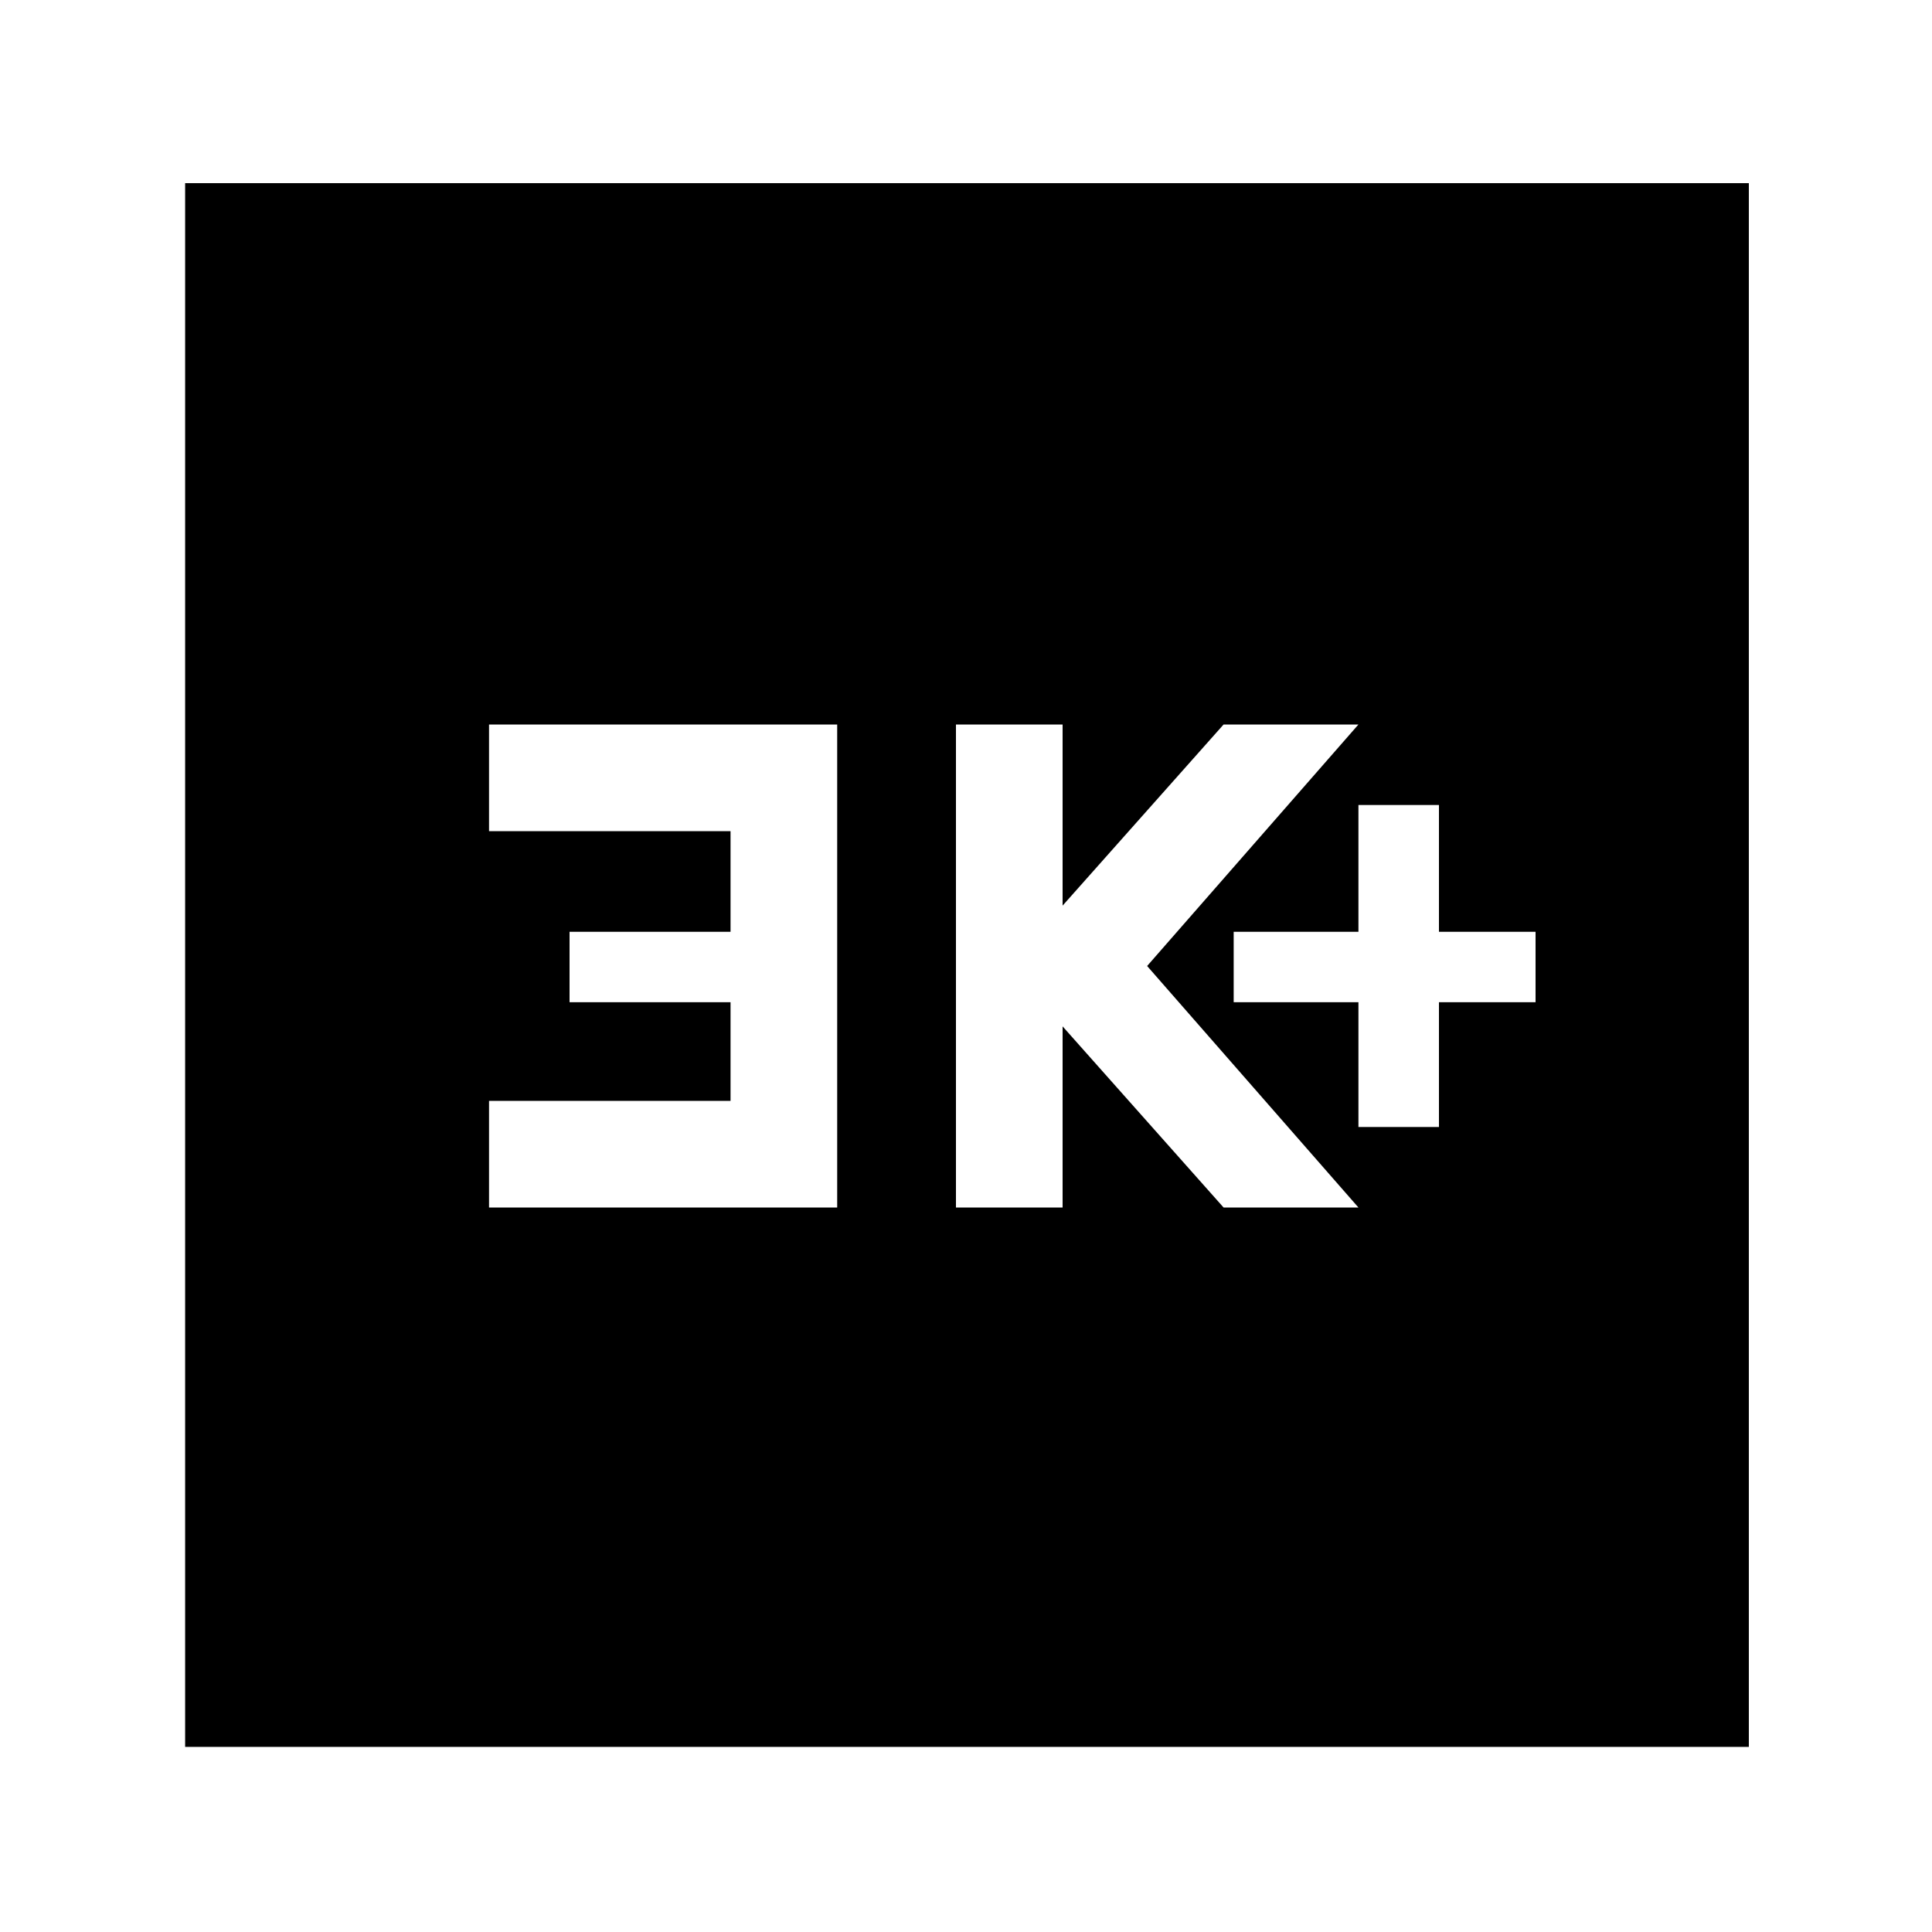 <svg xmlns="http://www.w3.org/2000/svg" height="40" width="40"><path d="M28.125 23.333h1.667V20.75h2v-1.458h-2v-2.625h-1.667v2.625h-2.583v1.458h2.583ZM19.792 25H22v-3.75L25.333 25h2.792l-4.375-5 4.375-5h-2.792L22 18.75V15h-2.208Zm-9.667 0h7.208V15h-7.208v2.208h5v2.084h-3.333v1.458h3.333v2.042h-5ZM3.833 36.167V3.792h32.375v32.375Z"/></svg>